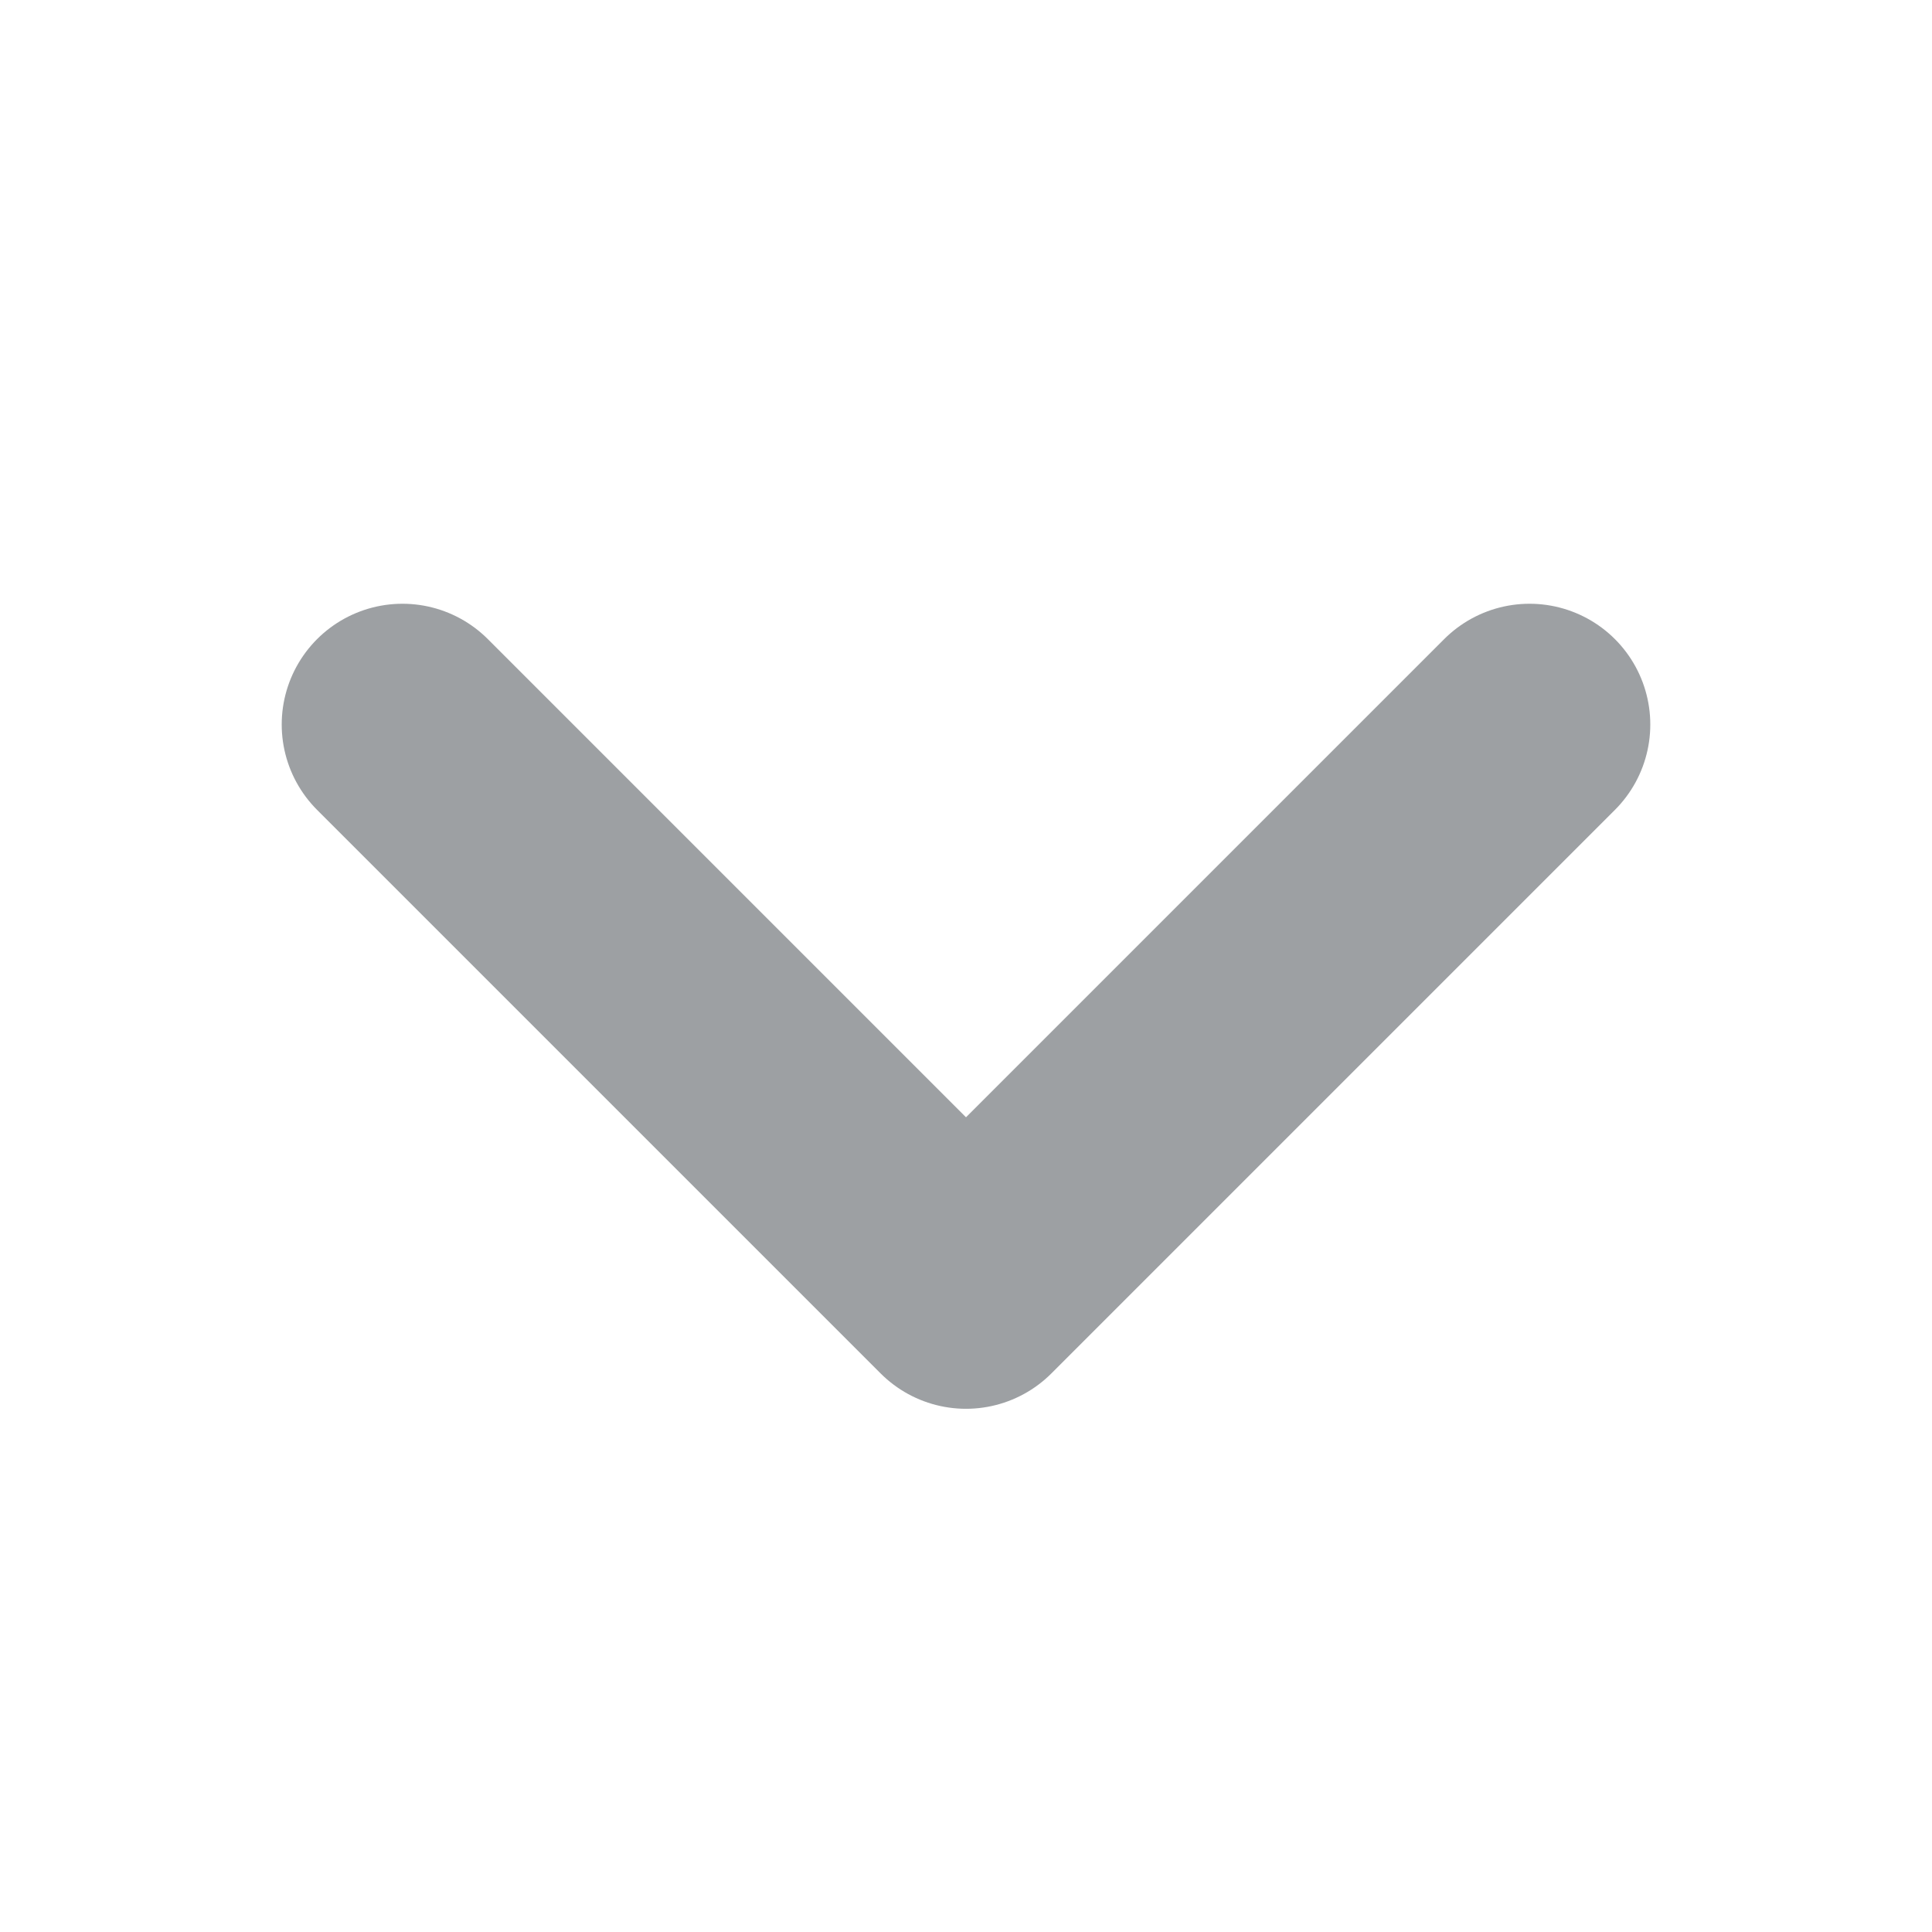 <svg width="16" height="16" viewBox="0 0 16 16" fill="none" xmlns="http://www.w3.org/2000/svg">
<path d="M12.667 6L8 10.667L3.333 6" stroke="#9DA0A3" stroke-width="2" stroke-linecap="round" stroke-linejoin="round"/>
</svg>
